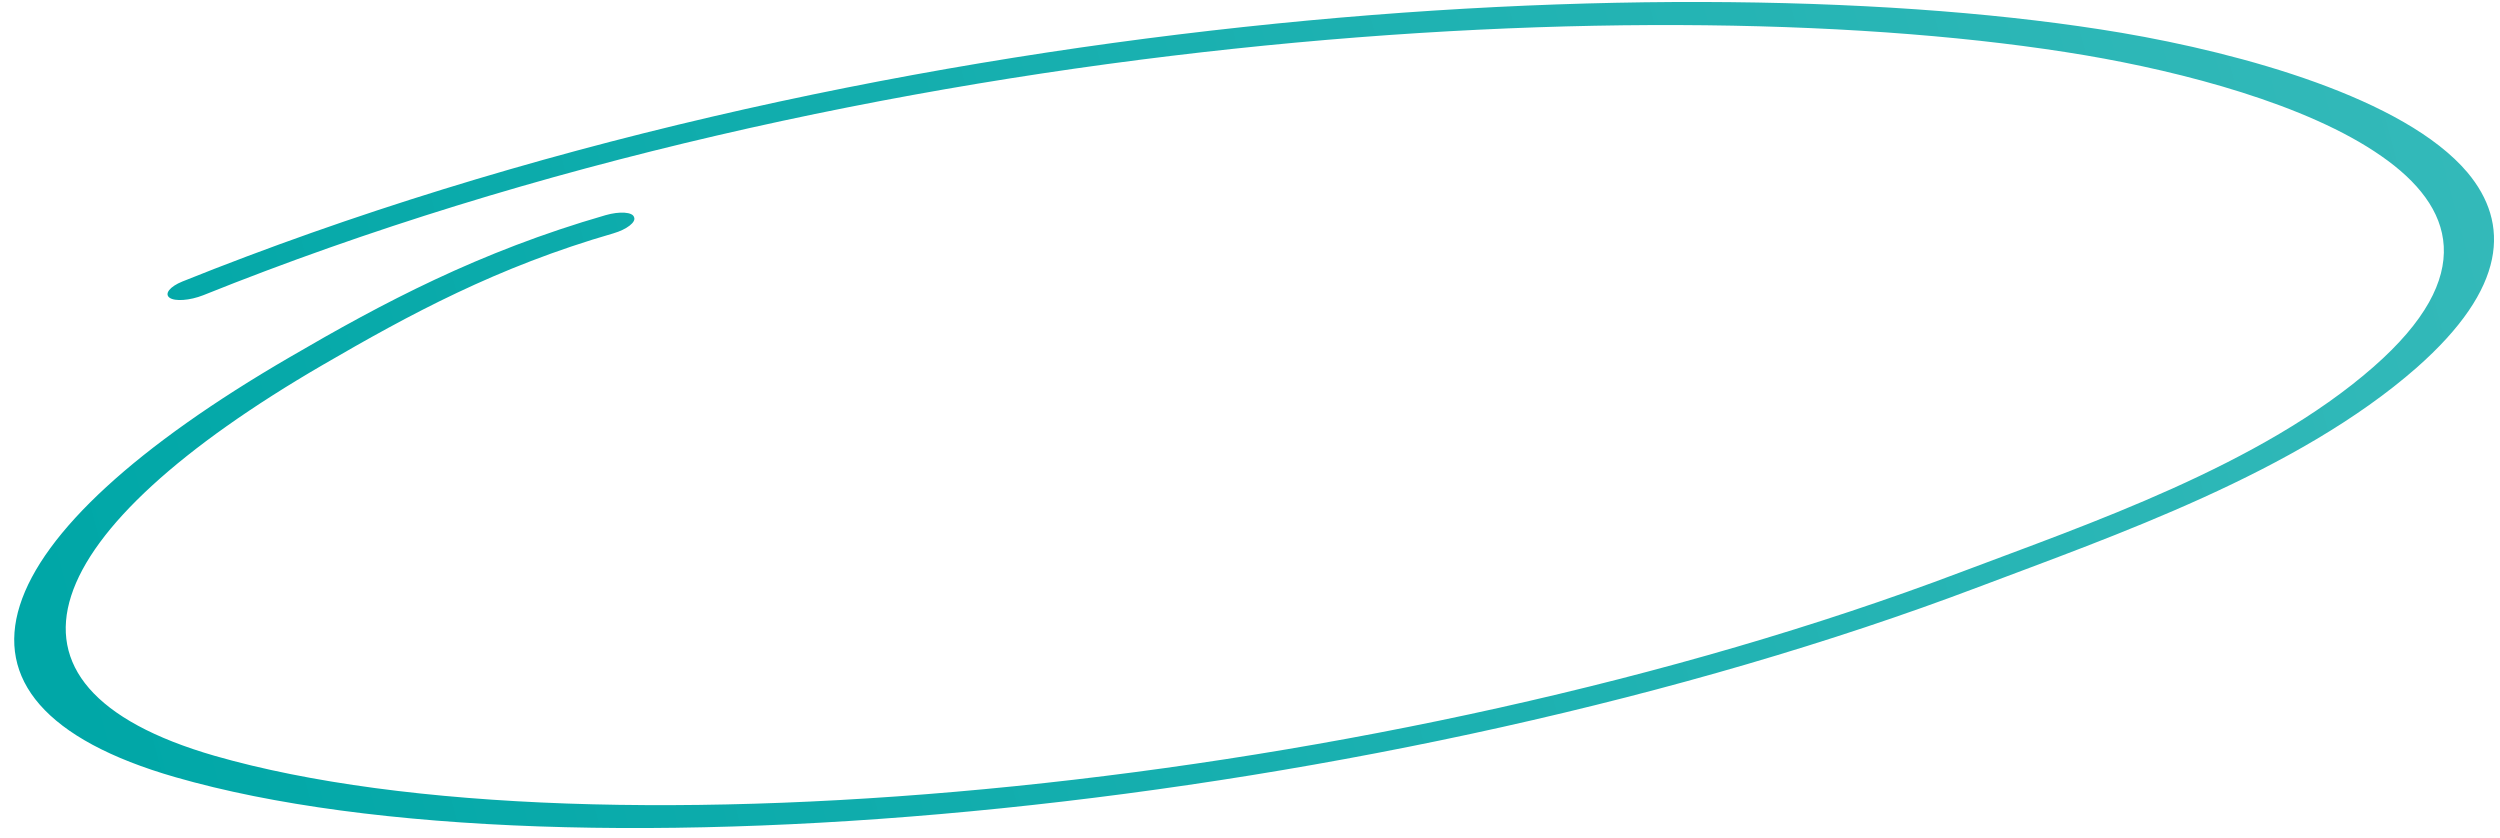 <svg width="170" height="57" fill="none" xmlns="http://www.w3.org/2000/svg"><path fill-rule="evenodd" clip-rule="evenodd" d="M41.727 15.863c-7.94 2.294-13.876 5.522-19.761 8.94C2.665 36.014-1.95 46.625 14.612 51.4c25.745 7.387 79.731 2.271 118.702-12.486 8.632-3.264 20.431-7.263 28.071-13.954 7.108-6.223 5.484-10.92.543-14.349-5.039-3.522-13.529-5.732-20.117-6.85-28.798-4.86-83.03-1.759-127.987 16.313-.927.365-1.932.434-2.295.17-.364-.265.017-.756.875-1.102C58.682.54 114.614-2.771 144.254 2.23c8.199 1.397 19.251 4.436 23.532 9.497 2.903 3.466 2.691 7.86-3.461 13.281-8.111 7.12-20.628 11.443-29.79 14.91-40.232 15.238-96.06 20.574-122.604 12.932-17.827-5.124-12.98-16.508 7.776-28.564 6.323-3.69 12.852-7.165 21.471-9.654.95-.275 1.842-.22 1.937.134.164.336-.506.84-1.388 1.096z" fill="url(#paint0_linear_254_7217)"/><defs><linearGradient id="paint0_linear_254_7217" x1="4.708" y1="46.891" x2="165.835" y2="3.717" gradientUnits="userSpaceOnUse"><stop stop-color="#00A7A7"/><stop offset="1" stop-color="#33B9B9"/></linearGradient></defs></svg>